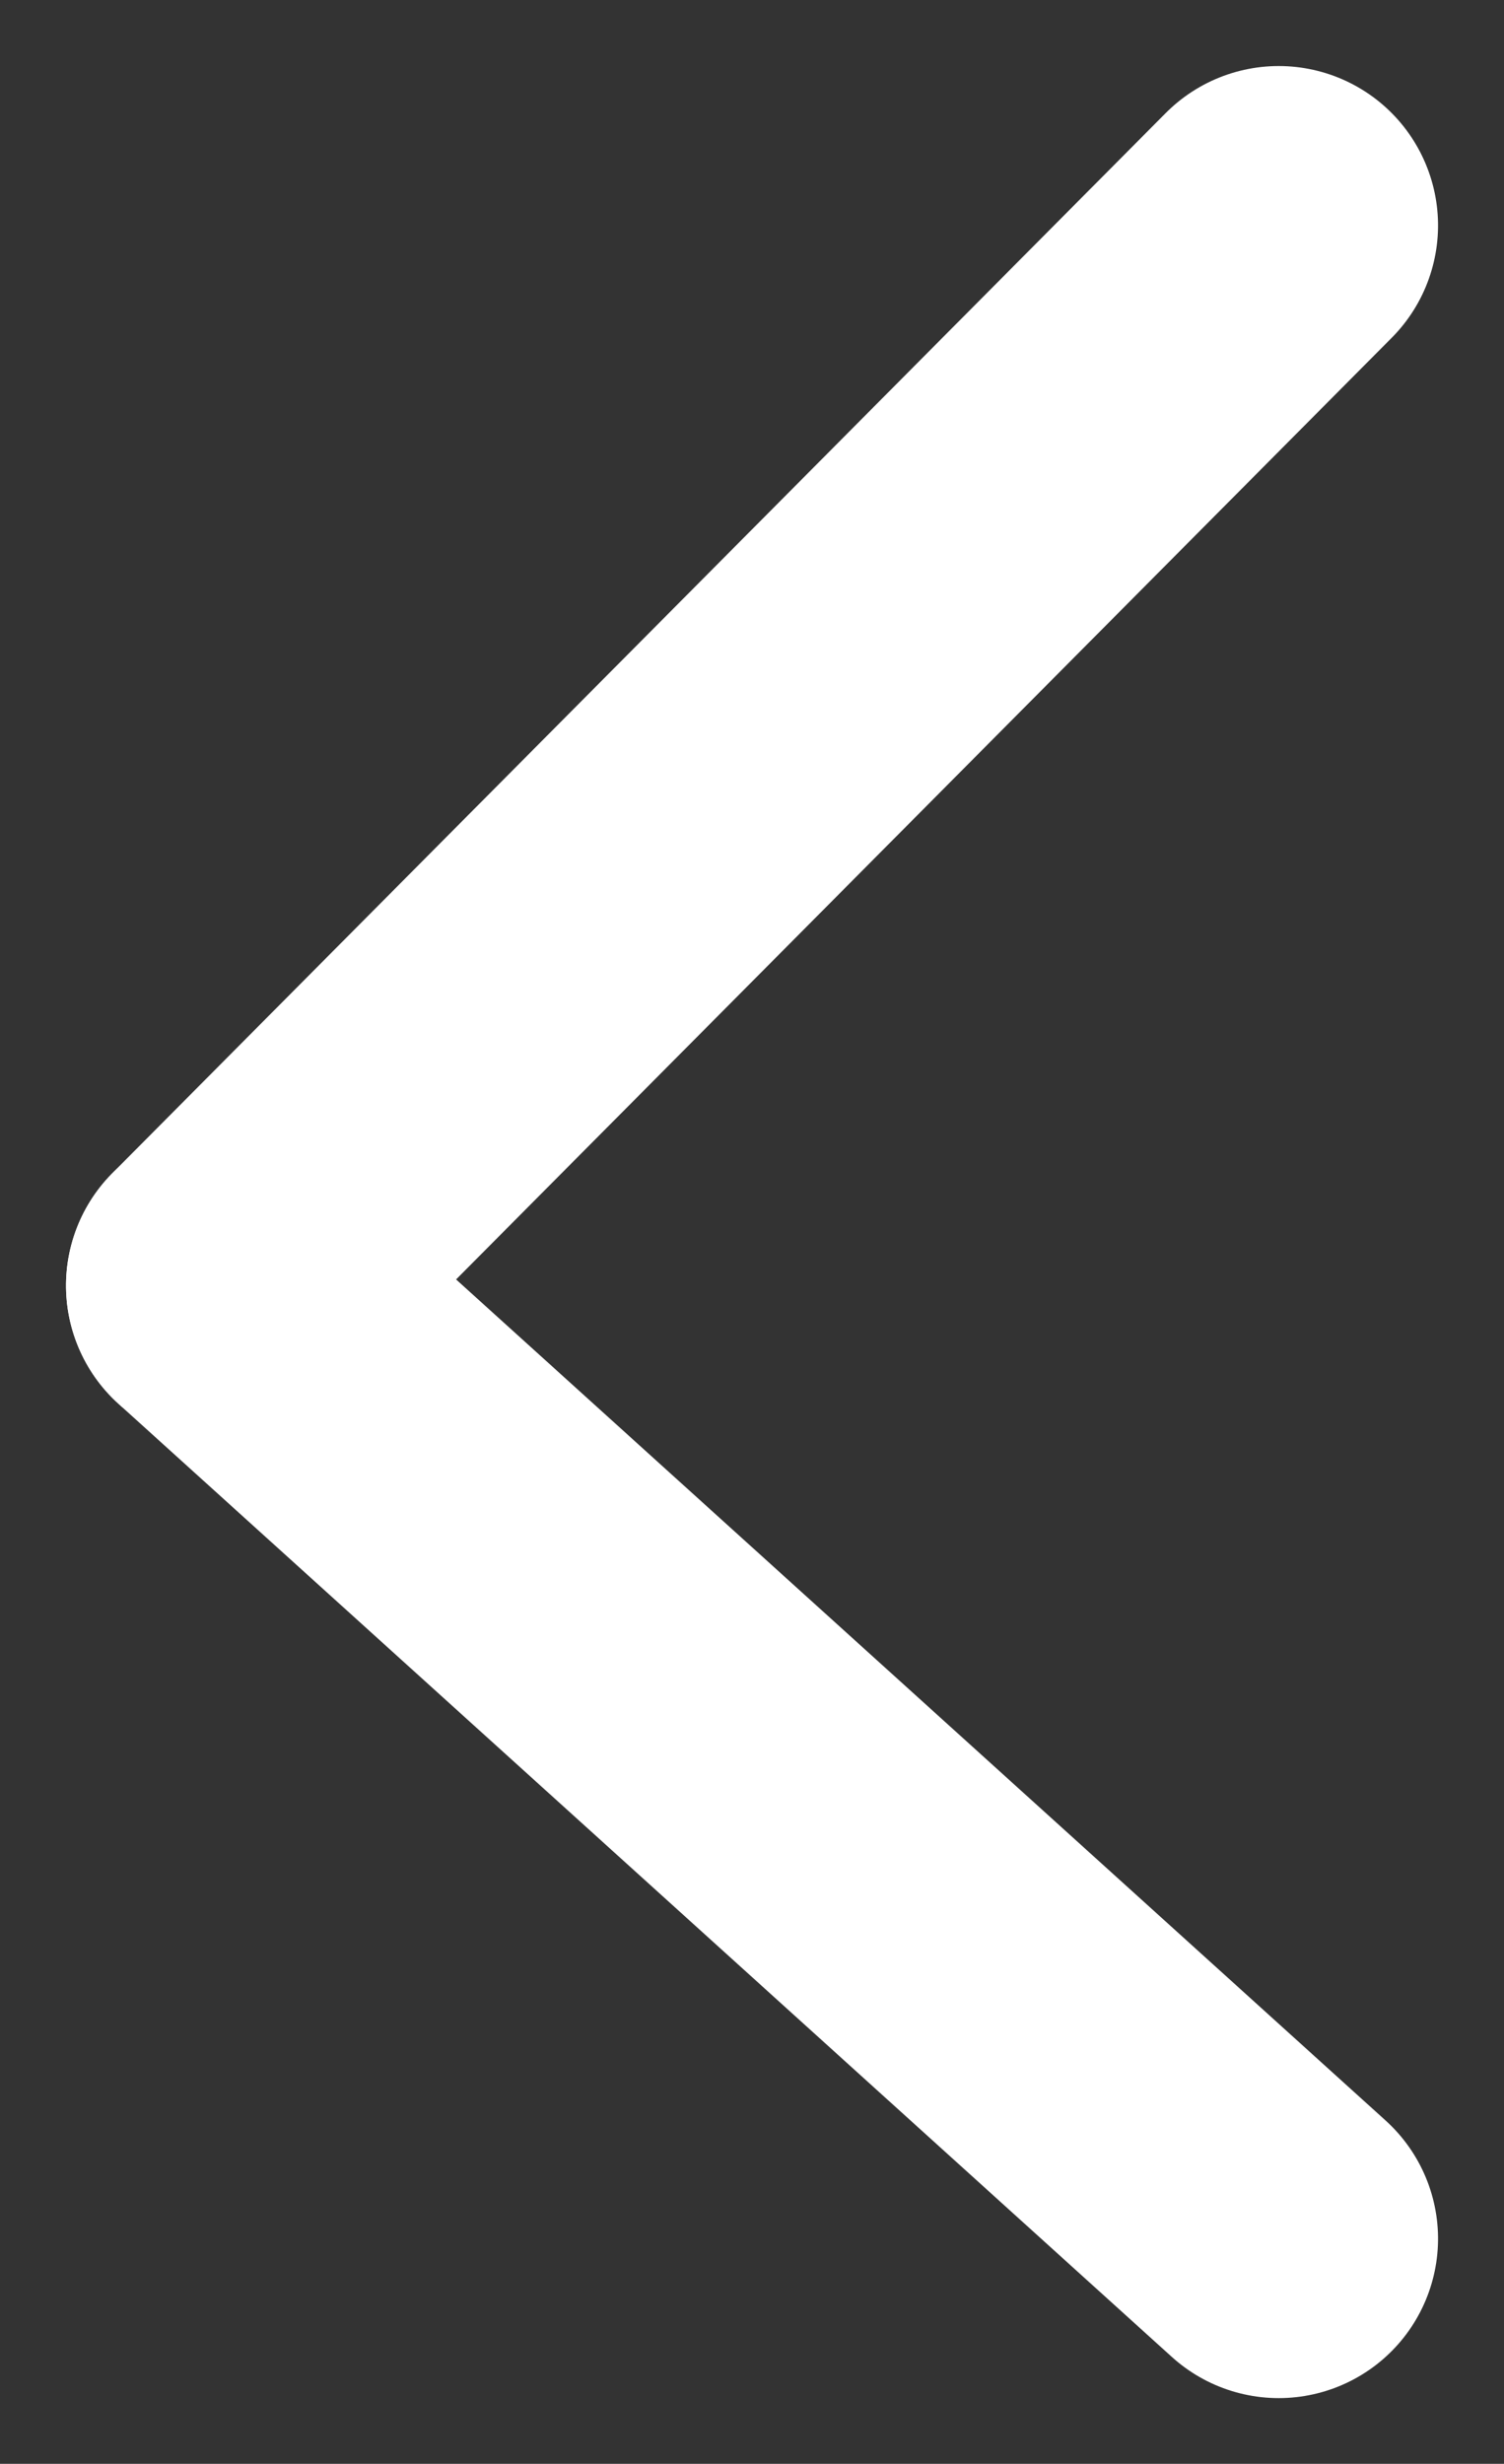 <svg xmlns="http://www.w3.org/2000/svg" width="28.319" height="46.372" viewBox="0 0 28.319 46.372"><rect x="0" y="0" width="28.319" height="46.372" fill="#333333" stroke="none"/><g transform="translate(24.077 4.243) rotate(90)"><line x2="19.953" y2="19.834" transform="translate(0)" fill="none" stroke="#fff" stroke-linecap="round" stroke-width="6"/><line x1="17.939" y2="19.834" transform="translate(19.953 0)" fill="none" stroke="#fff" stroke-linecap="round" stroke-width="6"/></g></svg>